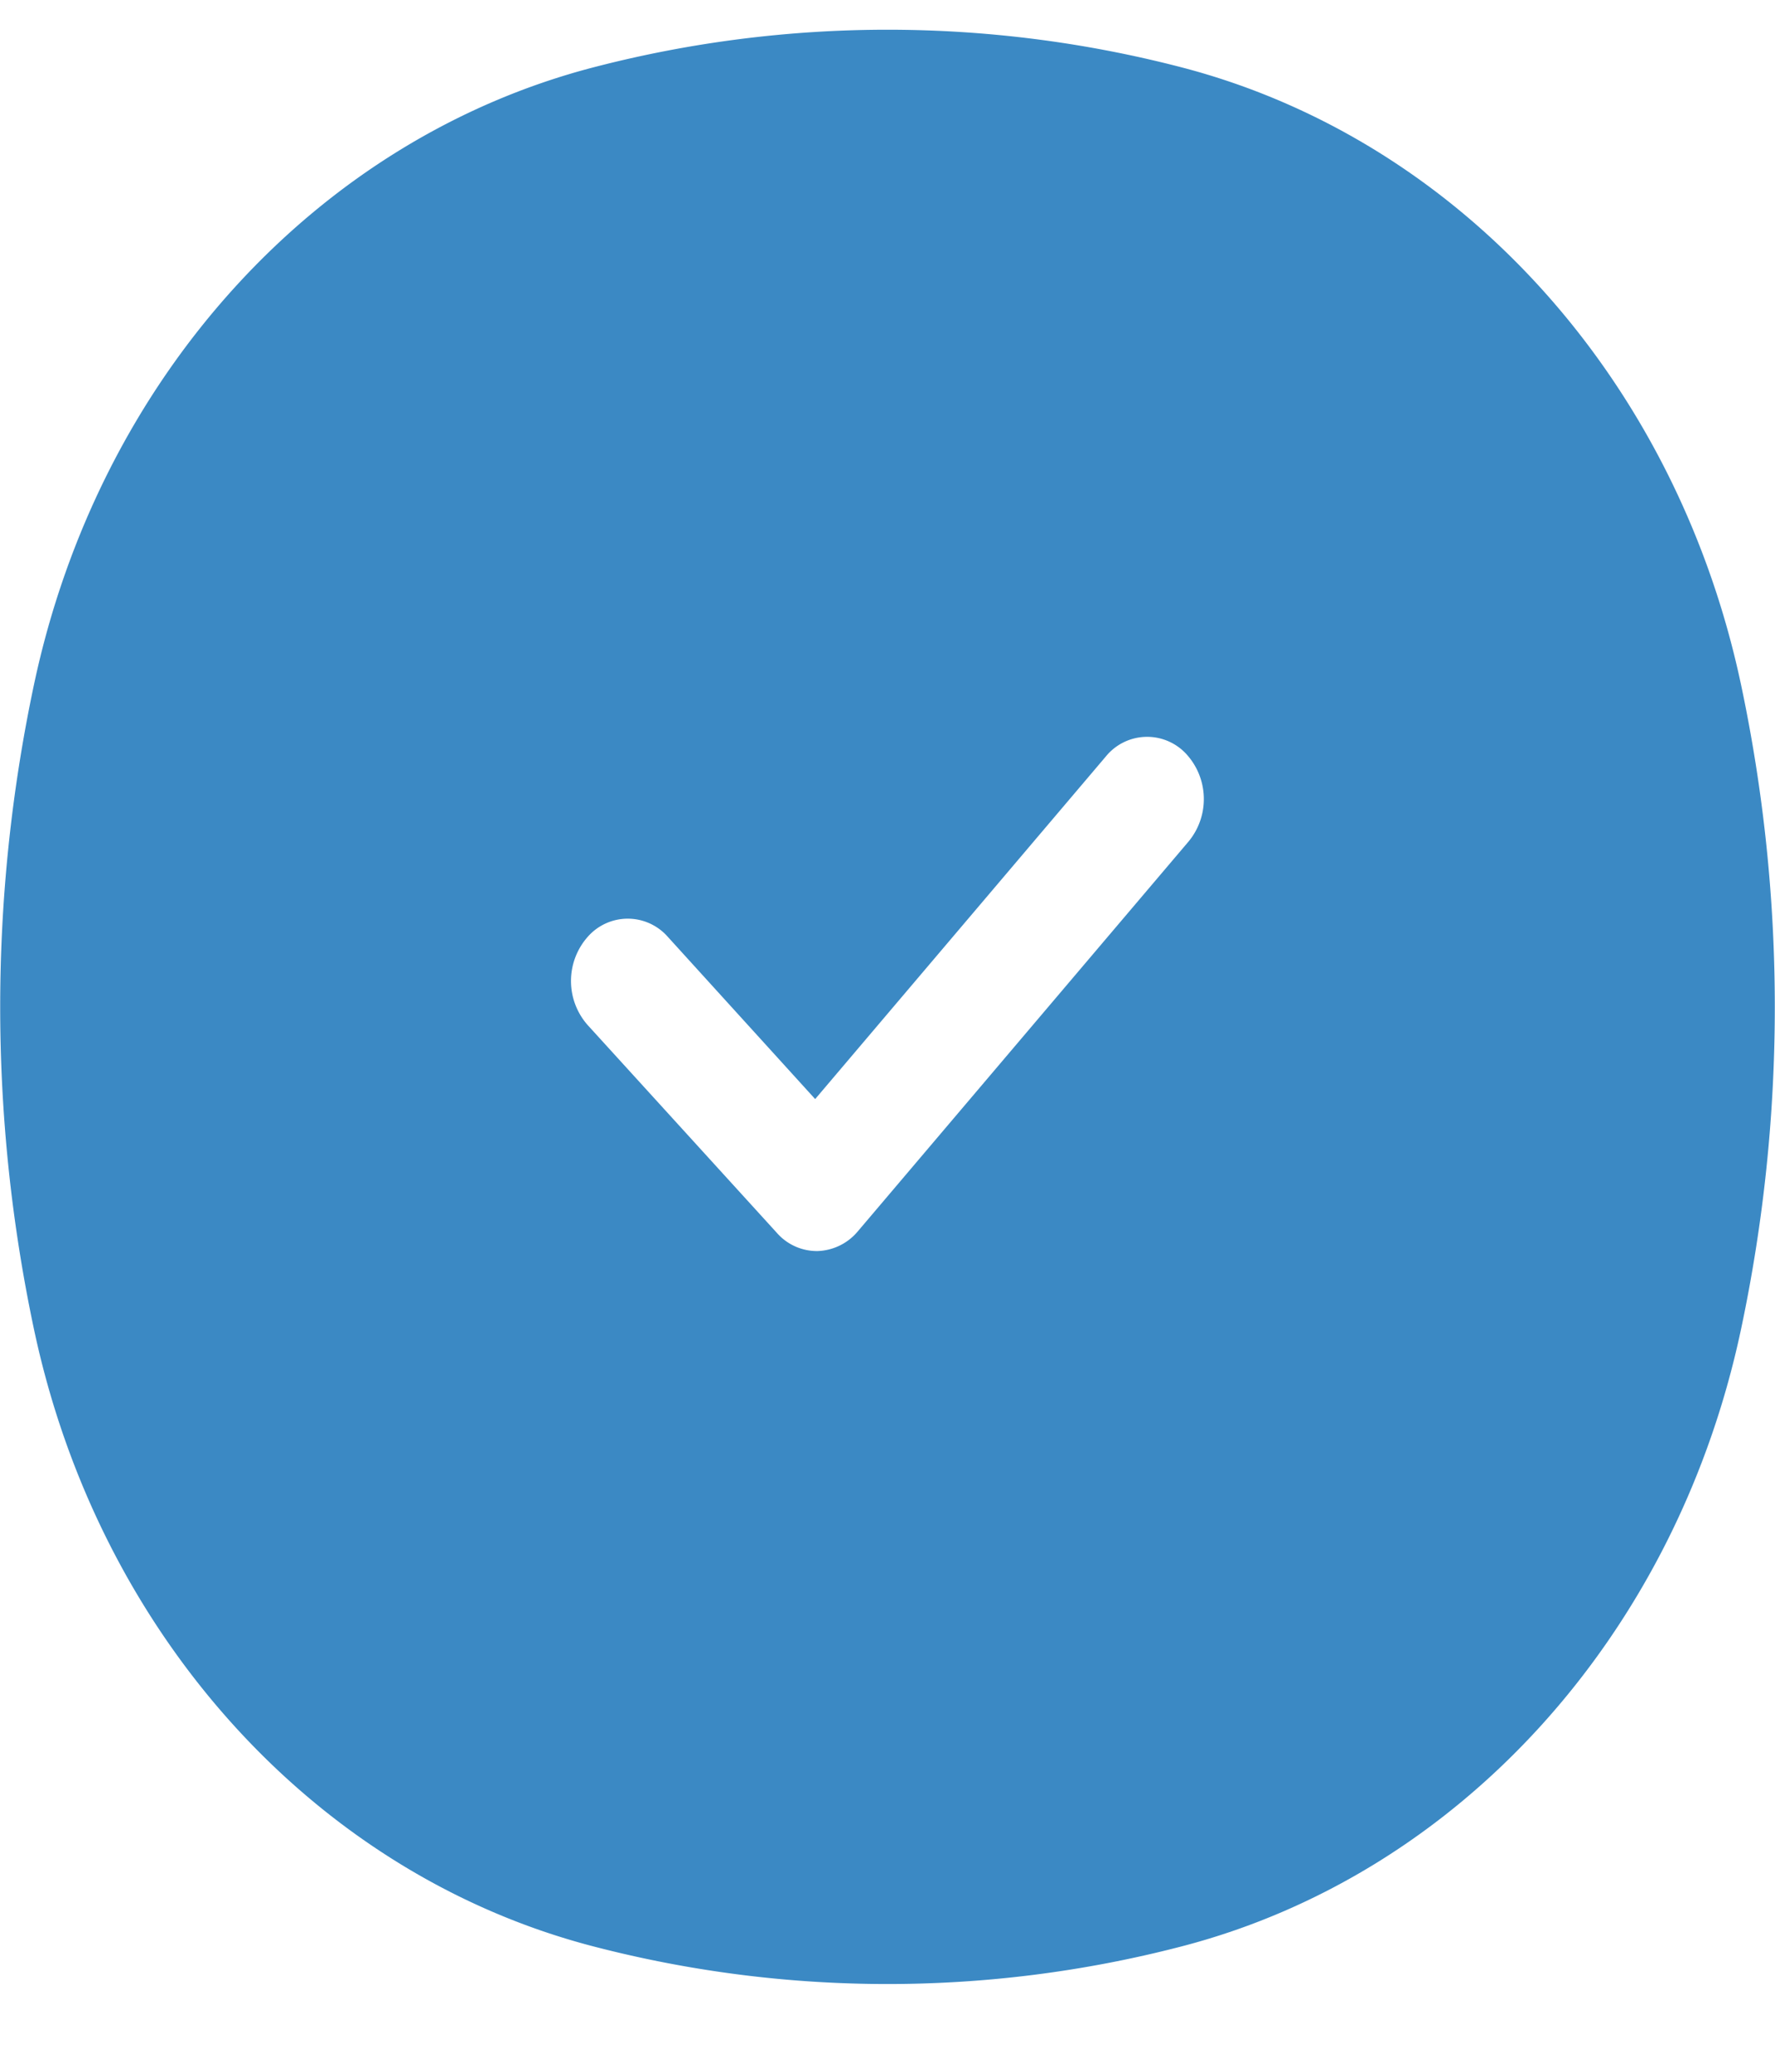 <svg width="12" height="14" viewBox="0 0 12 14" fill="none" xmlns="http://www.w3.org/2000/svg"><path fill-rule="evenodd" clip-rule="evenodd" d="M4.02.453a7.9 7.9 0 0 1 3.96 0c1.881.486 3.35 2.102 3.79 4.172a10.5 10.5 0 0 1 0 4.359c-.44 2.07-1.909 3.686-3.79 4.171a7.9 7.9 0 0 1-3.96 0C2.139 12.67.67 11.054.23 8.984a10.5 10.5 0 0 1 0-4.359C.67 2.555 2.138.939 4.02.453m4.015 5.234a.45.45 0 0 0-.019-.596.36.36 0 0 0-.54.021L5.511 7.427l-.996-1.096a.36.36 0 0 0-.542 0 .45.45 0 0 0 0 .596L5.251 8.33a.36.36 0 0 0 .277.124.37.37 0 0 0 .272-.134z" fill="#3B89C4"/></svg>